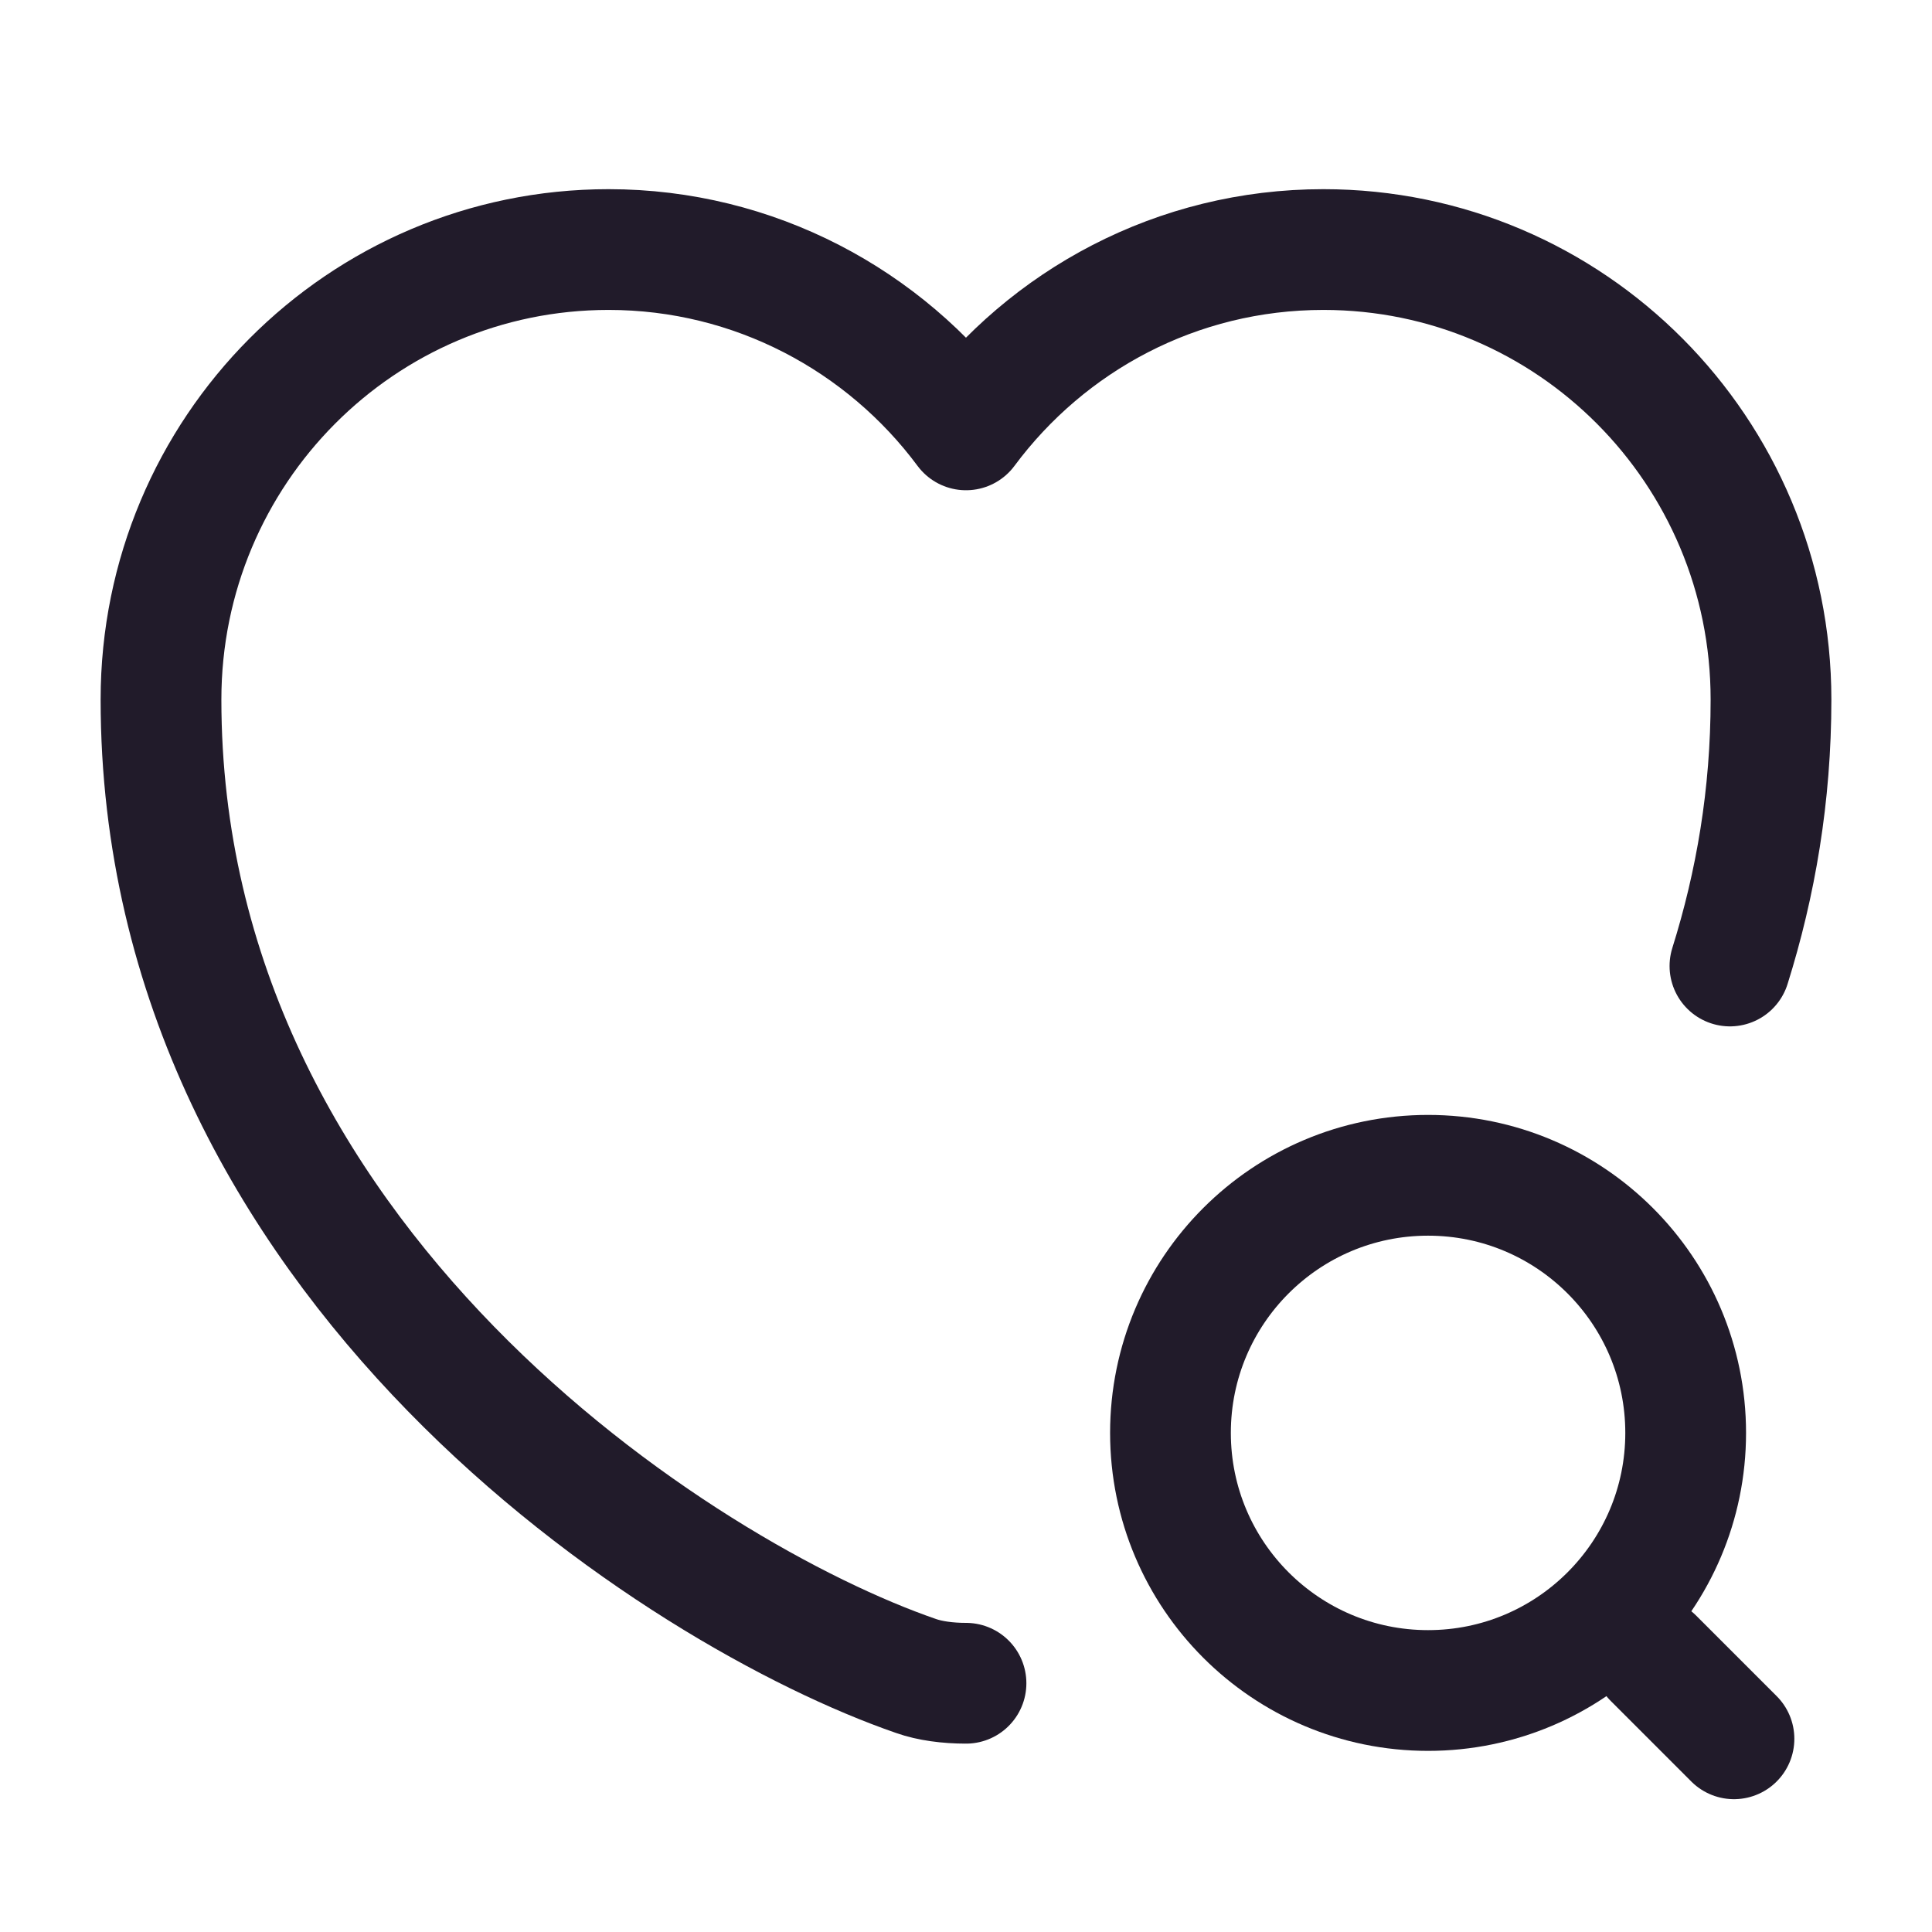 <svg width="24" height="24" viewBox="0 0 24 24" fill="none" xmlns="http://www.w3.org/2000/svg">
<path d="M21.49 12C21.81 10.98 22 9.88 22 8.69C22 5.6 19.51 3.1 16.44 3.1C14.62 3.1 13.01 3.98 12 5.34C10.99 3.98 9.37 3.1 7.56 3.1C4.49 3.1 2 5.6 2 8.69C2 15.69 8.48 19.82 11.38 20.82C11.55 20.88 11.77 20.91 12 20.91" stroke="#211B2A" stroke-width="1.5" stroke-linecap="round" stroke-linejoin="round"/>
<path d="M17.74 21C19.507 21 20.94 19.567 20.94 17.8C20.94 16.032 19.507 14.6 17.74 14.6C15.973 14.6 14.54 16.032 14.54 17.8C14.54 19.567 15.973 21 17.74 21Z" stroke="#211B2A" stroke-width="1.5" stroke-linecap="round" stroke-linejoin="round"/>
<path d="M21.54 21.6L20.54 20.6" stroke="#211B2A" stroke-width="1.5" stroke-linecap="round" stroke-linejoin="round"/>
</svg>
